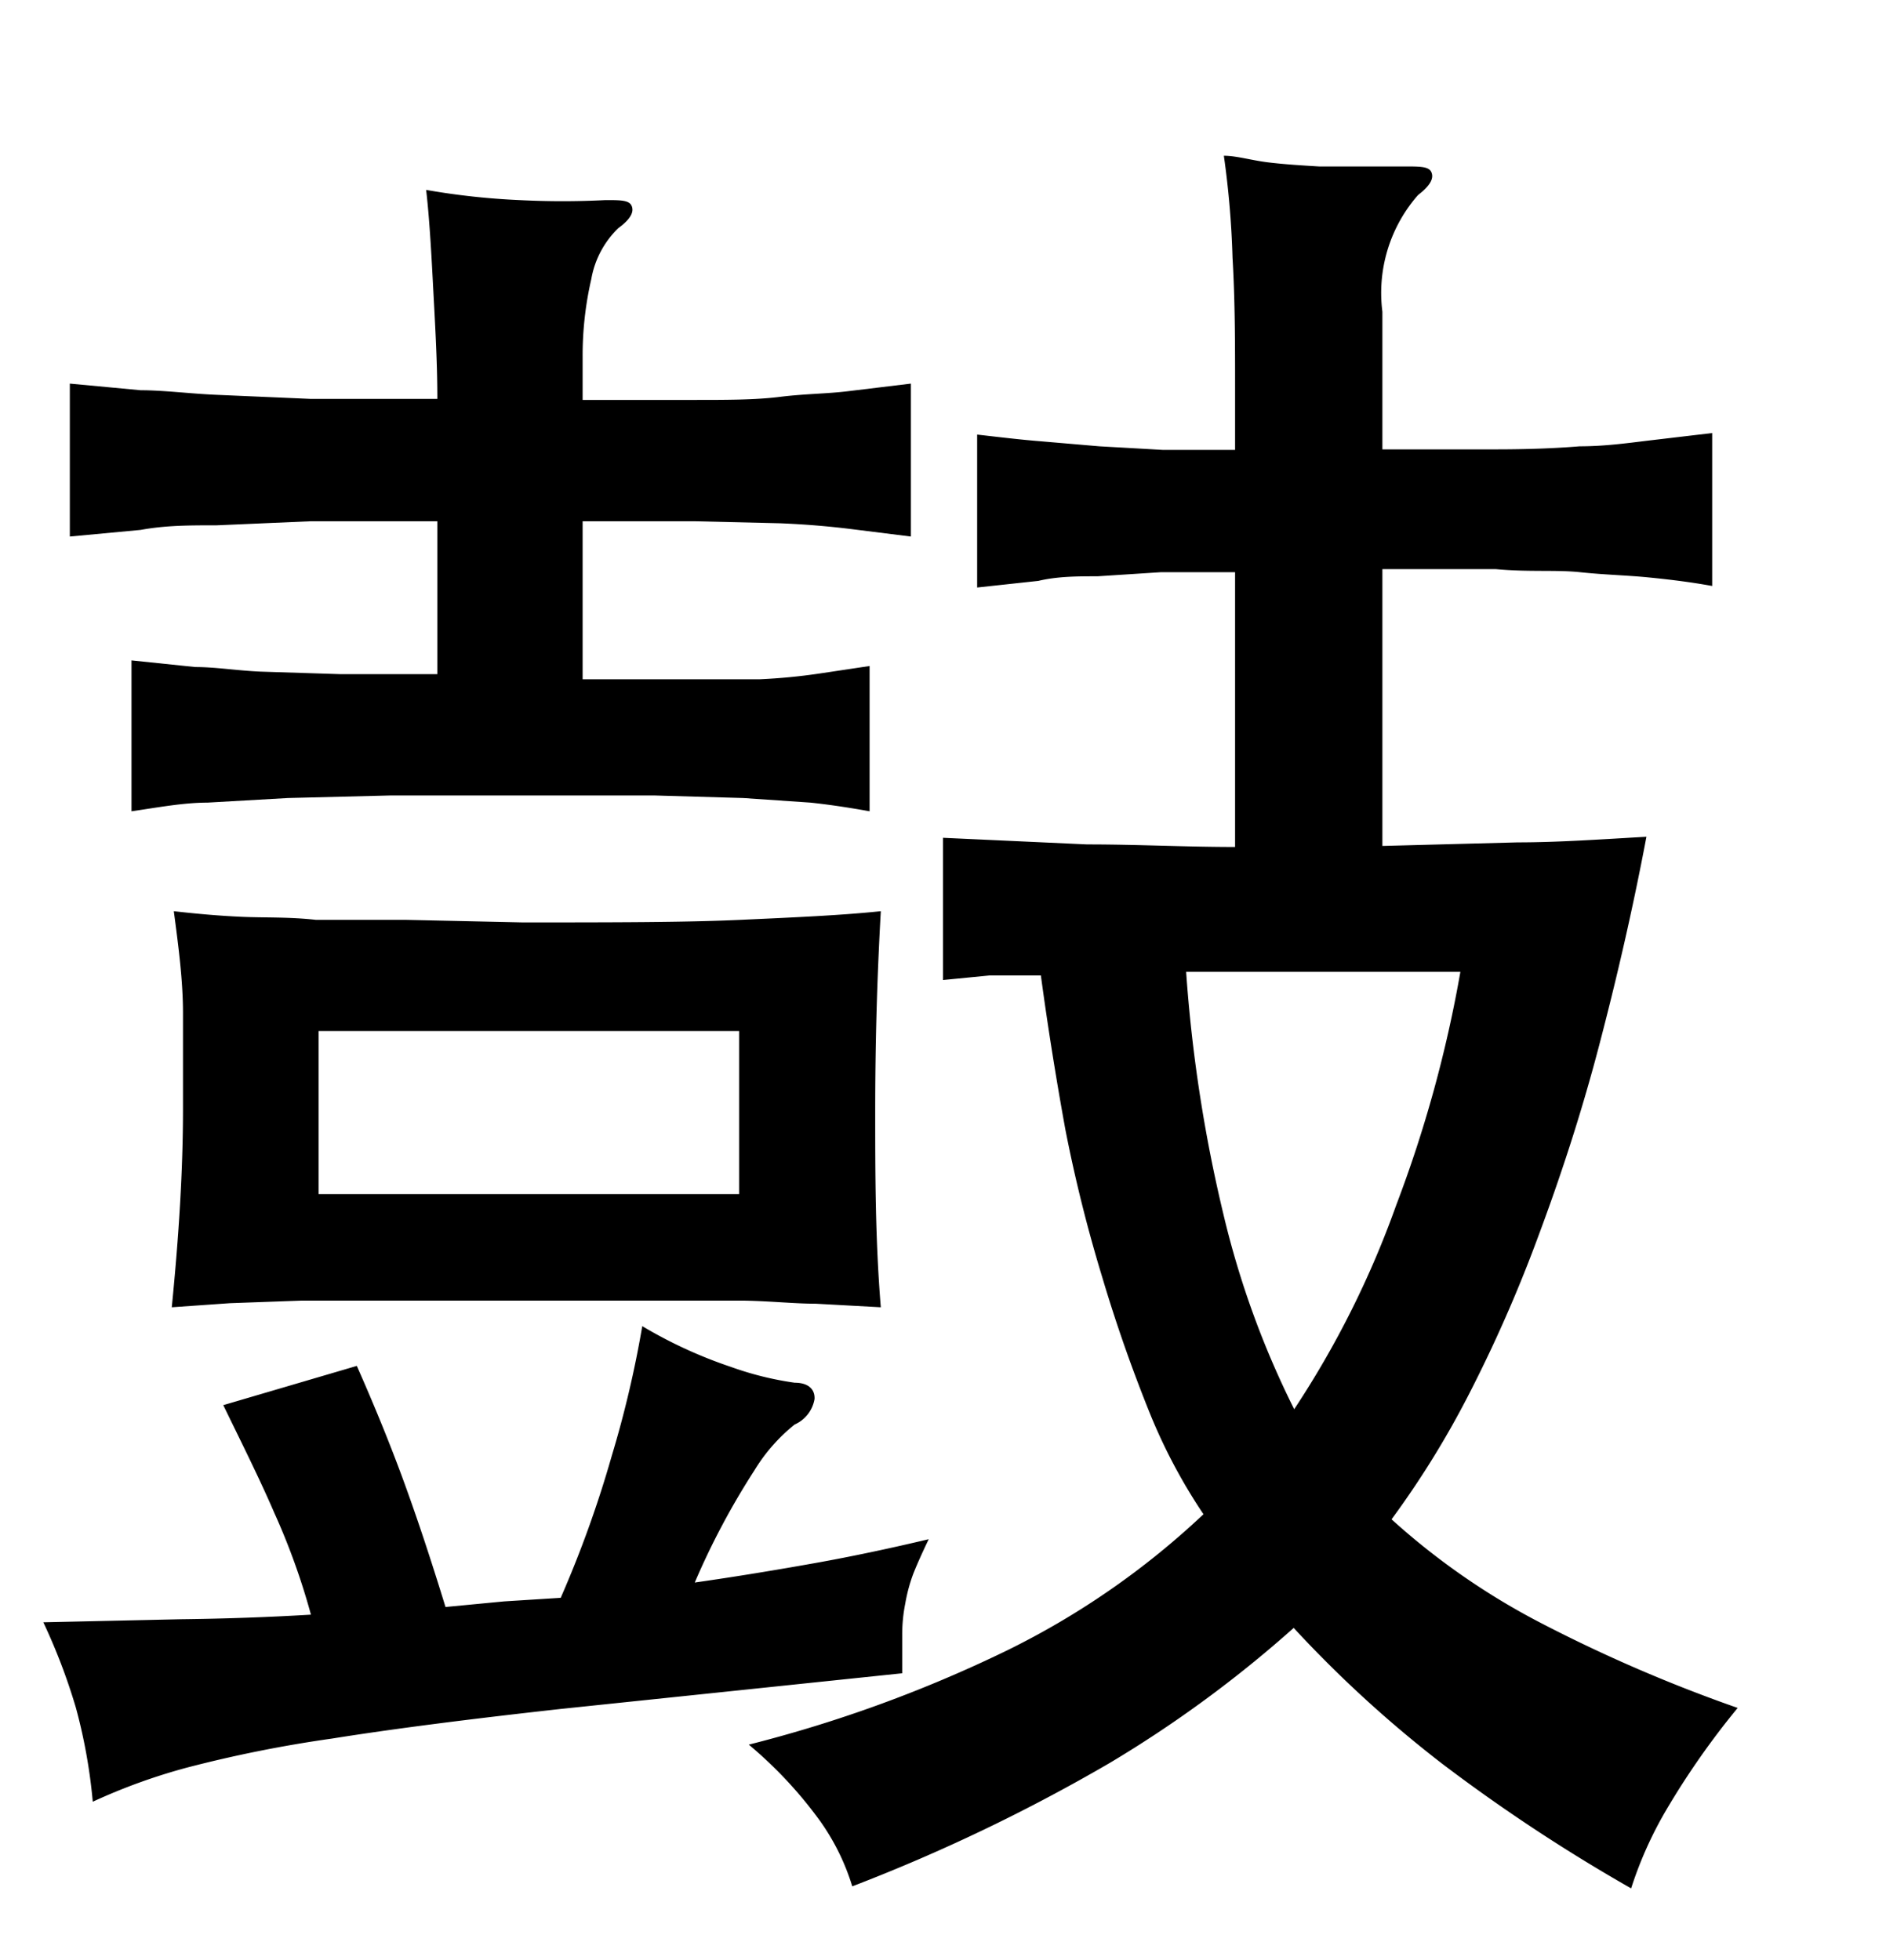 <svg xmlns="http://www.w3.org/2000/svg" width="0.51in" height="0.53in" viewBox="0 0 37 38"><title>Artboard 218</title><path d="M6.1,31.45a13.46,13.46,0,0,0-.72-2c-.28-.65-.63-1.35-1-2.11L7,26.57c.35.79.66,1.55.93,2.29s.54,1.56.81,2.44l1.15-.11L11,31.12a21.93,21.93,0,0,0,1-2.78,21,21,0,0,0,.6-2.55,8.94,8.94,0,0,0,1.74.8,6.26,6.26,0,0,0,1.25.31c.27,0,.4.13.39.32a.67.67,0,0,1-.39.5,3.45,3.45,0,0,0-.79.9,14.73,14.73,0,0,0-1.17,2.2c.84-.12,1.62-.25,2.35-.38s1.48-.29,2.24-.47c-.12.25-.22.47-.3.67a3.23,3.23,0,0,0-.16.59,3.08,3.08,0,0,0-.06.61v.76L11,33.3c-1.8.2-3.29.39-4.48.58a25.32,25.32,0,0,0-2.85.57,11.53,11.53,0,0,0-1.85.67,10.69,10.69,0,0,0-.33-1.84A11.75,11.75,0,0,0,.85,31.6l2.7-.06C4.41,31.53,5.27,31.5,6.1,31.45ZM11.43,7.62h2.2c.63,0,1.19,0,1.67-.06s.92-.06,1.33-.11l1.24-.15v3l-1.2-.15c-.41-.05-.87-.09-1.37-.11L13.62,10H11.43v3.1c.79,0,1.46,0,2,0l1.48,0a11.55,11.55,0,0,0,1.15-.11l1-.15v2.85c-.39-.07-.78-.13-1.16-.17l-1.32-.09-1.73-.05c-.67,0-1.5,0-2.48,0s-2,0-2.72,0l-2,.05-1.58.09c-.48,0-1,.1-1.49.17V12.73l1.25.13c.4,0,.82.07,1.28.09L6.68,13c.55,0,1.19,0,1.9,0V10c-1,0-1.79,0-2.48,0l-1.85.08c-.54,0-1,0-1.49.09l-1.39.13v-3l1.39.13c.45,0,1,.07,1.49.09l1.85.08c.69,0,1.52,0,2.48,0,0-.78-.05-1.56-.09-2.33s-.08-1.35-.13-1.77a14.21,14.21,0,0,0,1.83.2,16.56,16.56,0,0,0,1.69,0c.29,0,.46,0,.51.11s0,.25-.26.44a1.83,1.83,0,0,0-.53,1,6.68,6.68,0,0,0-.17,1.52ZM10.25,17.87c1.75,0,3.17,0,4.27-.05s2-.09,2.76-.17c-.08,1.41-.11,2.72-.11,3.92s0,2.52.11,3.85L16,25.35c-.41,0-.87-.05-1.39-.06l-1.83,0H10.21l-2.48,0-1.83,0-1.39.05-1.14.08c.14-1.41.22-2.7.22-3.89,0-.61,0-1.24,0-1.88s-.09-1.32-.18-2c.44.05.88.09,1.33.11s.93,0,1.46.06l1.78,0Zm-4,5.33H14.5V20H6.25Zm14.17-4.29c-.34,0-.68,0-1,0L18.5,19V16.21l2.83.13c1,0,1.92.05,2.9.05V11c-.54,0-1,0-1.46,0l-1.24.08c-.39,0-.78,0-1.16.09l-1.2.13v-3c.44.05.85.1,1.23.13l1.17.1,1.24.07c.43,0,.91,0,1.42,0V7.37c0-.84,0-1.69-.05-2.54a17.84,17.84,0,0,0-.17-2c.25,0,.54.09.87.13s.67.06,1,.08h1.68c.3,0,.47,0,.52.11s0,.25-.26.45a2.91,2.91,0,0,0-.7,2.29V8.59l2.22,0q.93,0,1.65-.06c.48,0,.92-.06,1.33-.11l1.27-.15v3c-.44-.08-.86-.13-1.27-.17S31.47,11.05,31,11s-1,0-1.65-.06H27.12v5.43l2.65-.07c.8,0,1.64-.06,2.53-.11-.27,1.43-.59,2.81-.94,4.14s-.76,2.57-1.19,3.72a27.92,27.92,0,0,1-1.38,3.13,18,18,0,0,1-1.49,2.4,13.88,13.88,0,0,0,3,2.07,29.57,29.57,0,0,0,3.79,1.63,15.61,15.61,0,0,0-1.4,2A7.64,7.64,0,0,0,32,36.82a33.91,33.91,0,0,1-3.7-2.44,23.51,23.51,0,0,1-2.92-2.67,23.57,23.57,0,0,1-3.61,2.65,34.79,34.79,0,0,1-5.05,2.42,4.46,4.46,0,0,0-.63-1.28A8.3,8.3,0,0,0,14.69,34a26.3,26.3,0,0,0,5.07-1.85,15.69,15.69,0,0,0,3.85-2.67,10.87,10.87,0,0,1-1.06-2c-.33-.82-.64-1.69-.92-2.63a29,29,0,0,1-.73-2.92Q20.62,20.39,20.42,18.91Zm2.85-.07A28.89,28.89,0,0,0,24,23.59a17.58,17.58,0,0,0,1.39,3.83,18.5,18.5,0,0,0,2-4,24.92,24.92,0,0,0,1.26-4.58Z"/></svg>